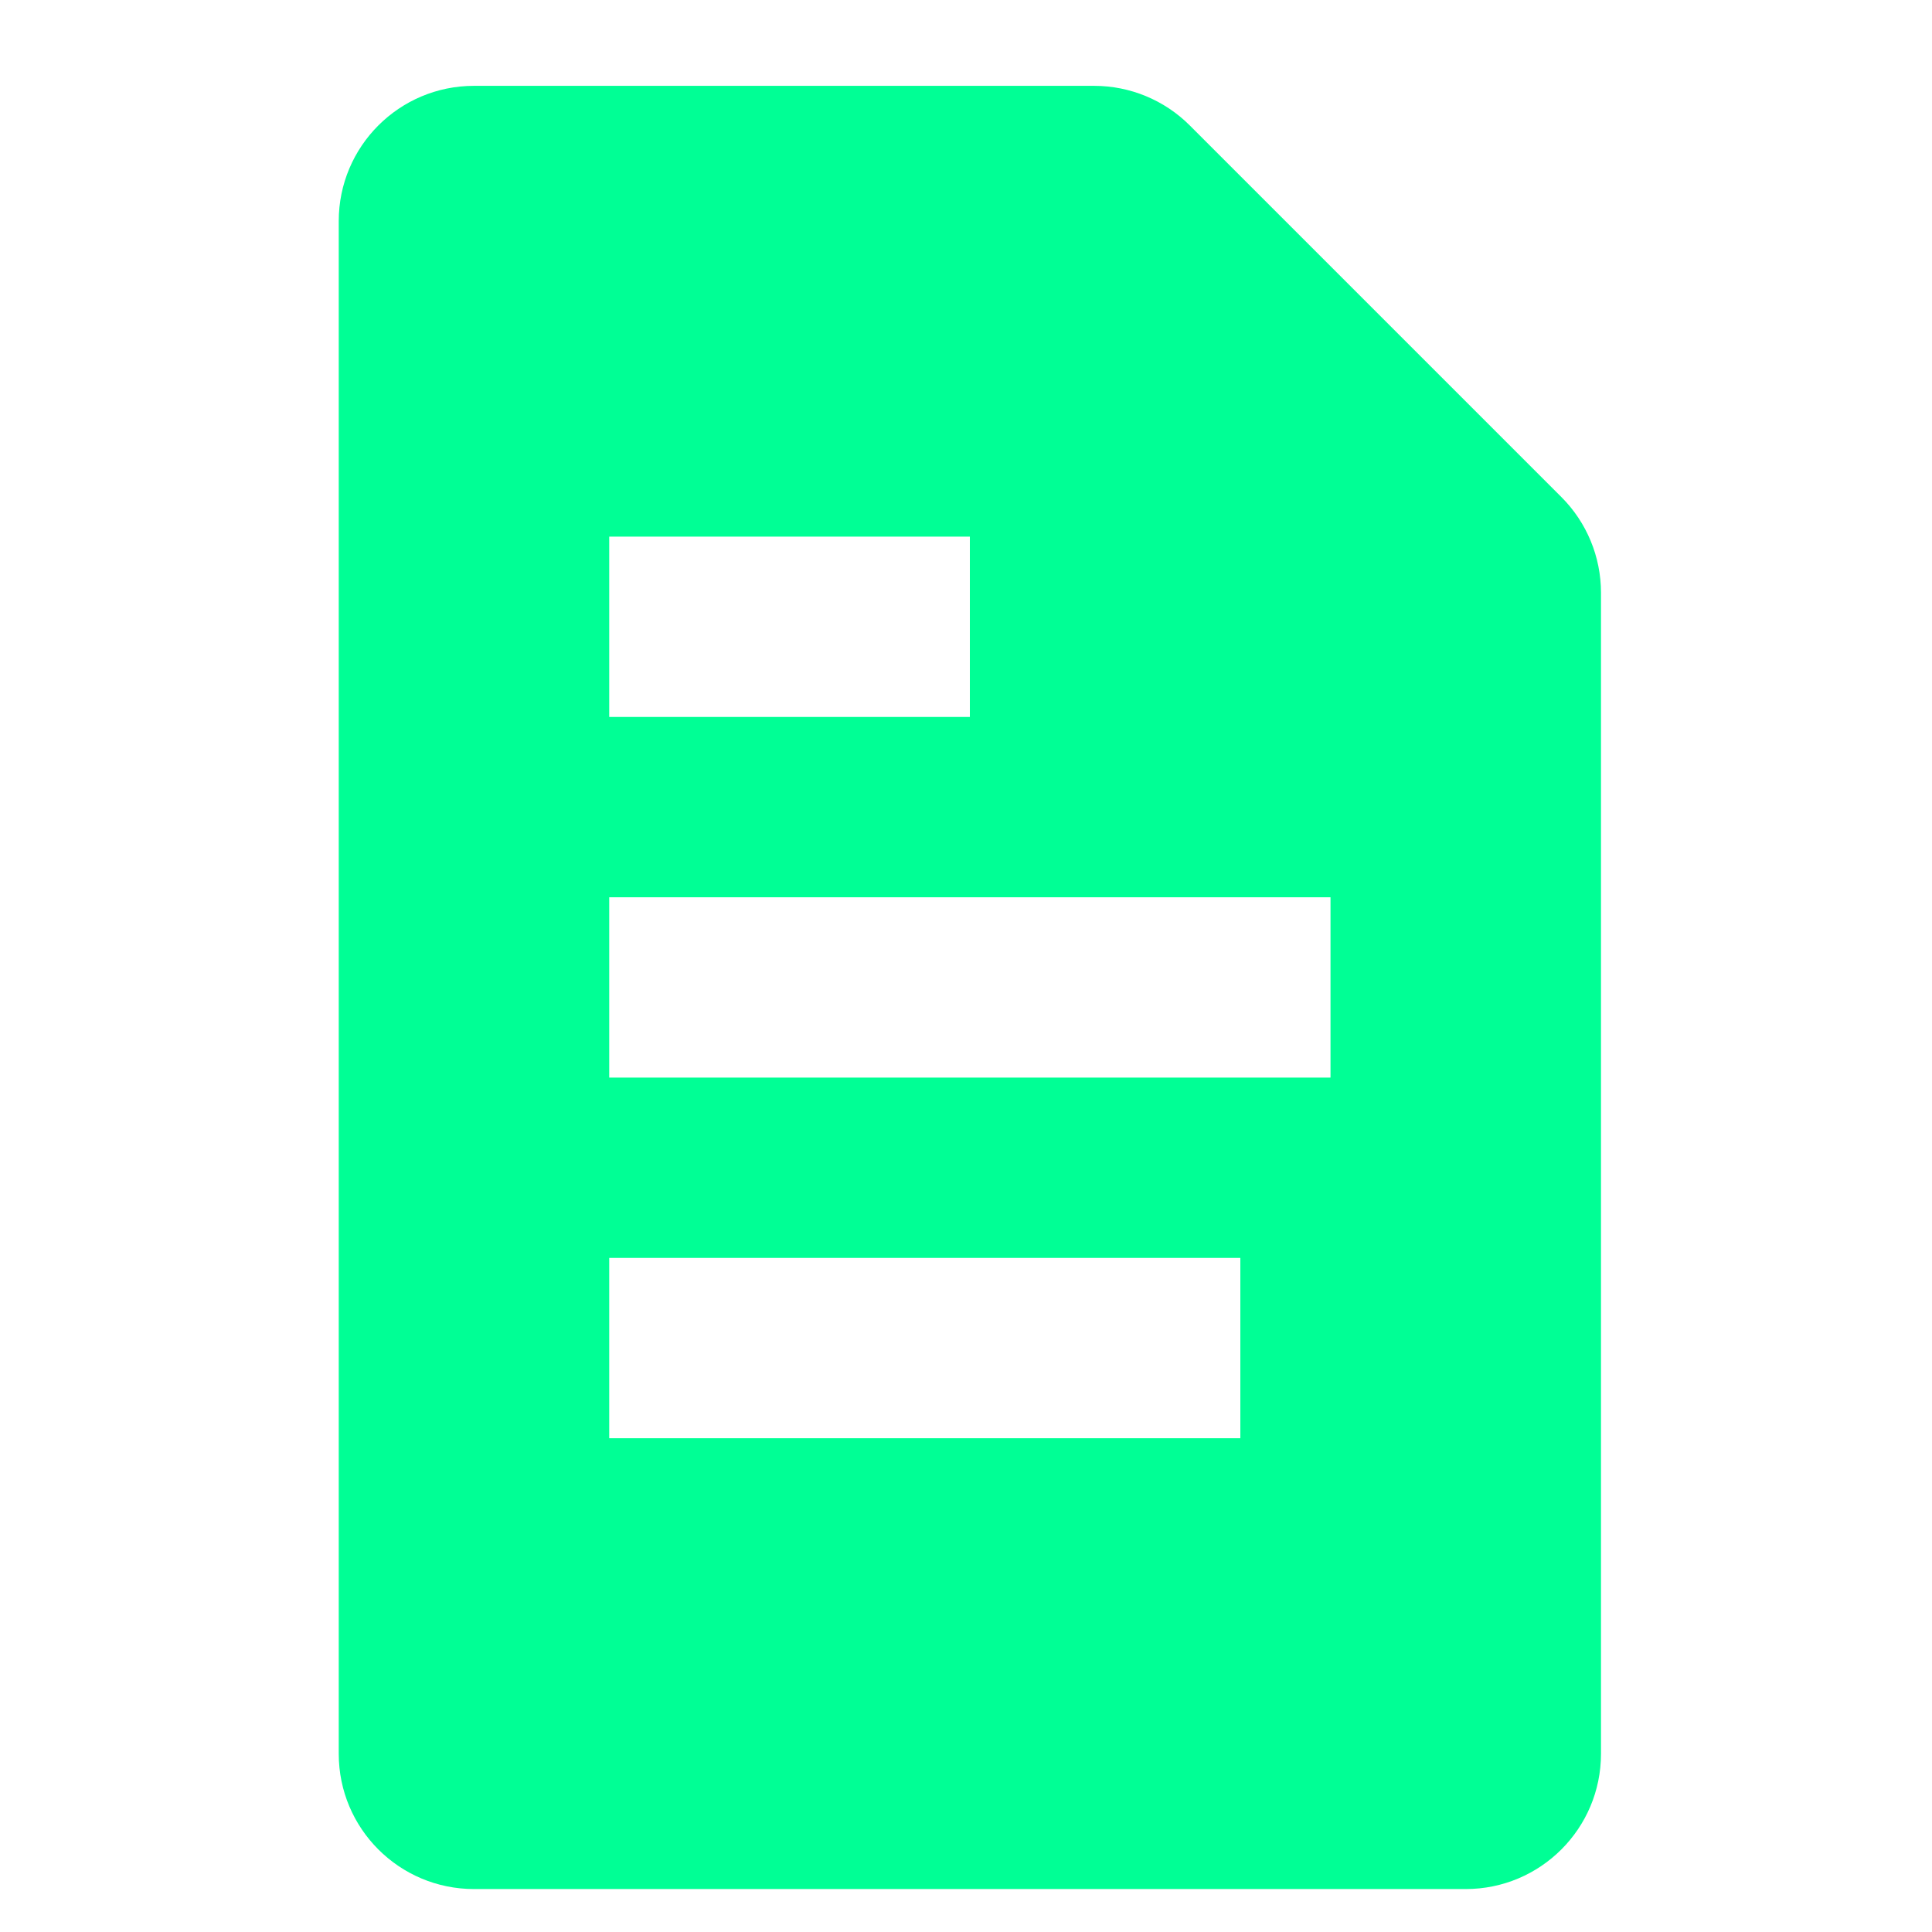 <svg width="30" height="30" viewBox="0 0 30 30" fill="none" xmlns="http://www.w3.org/2000/svg">
<path fill-rule="evenodd" clip-rule="evenodd" d="M16.99 1.333C17.547 1.333 18.081 1.554 18.475 1.948L24.245 7.718C24.639 8.112 24.86 8.646 24.86 9.203V27.233C24.86 28.393 23.92 29.333 22.76 29.333H7.36C6.2 29.333 5.26 28.393 5.26 27.233V3.433C5.26 2.273 6.2 1.333 7.36 1.333H16.99ZM9.46 8.333H15.06V11.133H9.46V8.333ZM20.66 13.933V16.733H9.46V13.933H20.66ZM9.46 22.333V19.533H19.26V22.333H9.46Z" fill="#00FF95"/>
</svg>
